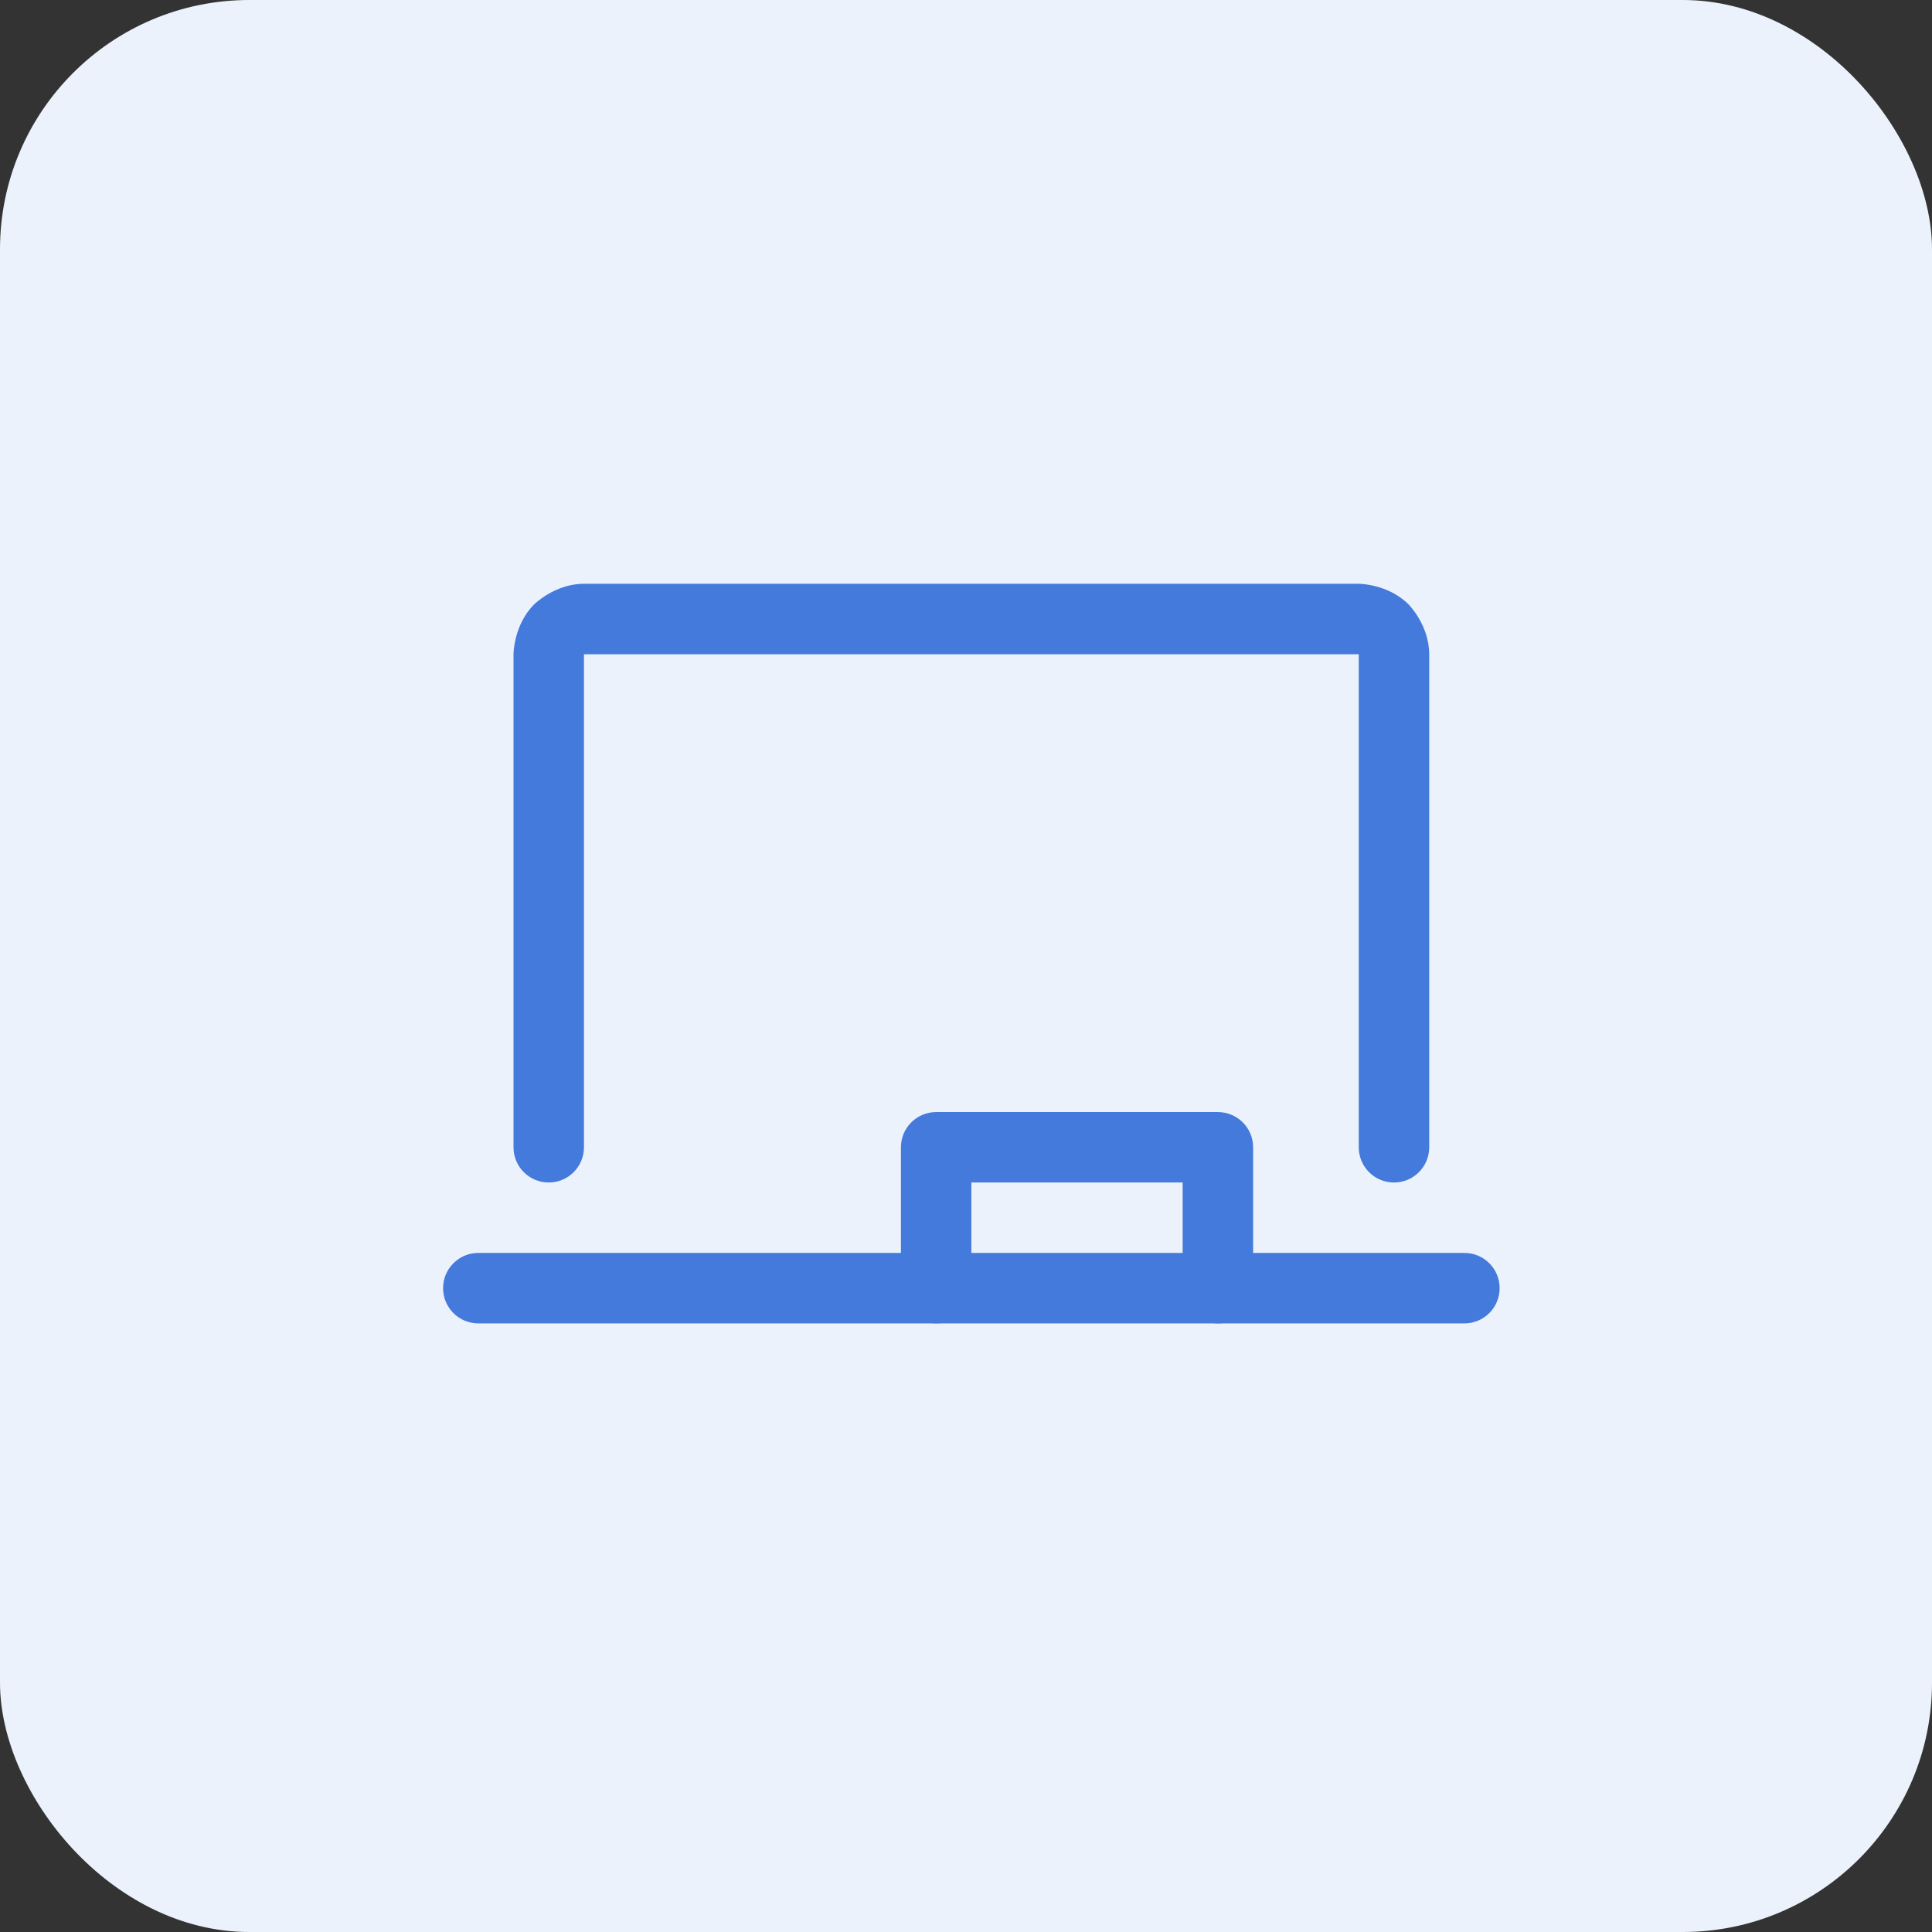 <svg width="62" height="62" viewBox="0 0 62 62" fill="none" xmlns="http://www.w3.org/2000/svg">
<rect x="0" y="0" width="62" height="62" fill="#333333" stroke="none"/>
<rect width="62" height="62" rx="8" fill="#ECF2FB"/>
<path d="M43.604 20.995V36.818C43.604 37.442 44.11 37.948 44.734 37.948C45.359 37.948 45.865 37.442 45.865 36.818V20.995C45.865 20.058 45.203 19.396 45.203 19.396C44.541 18.734 43.604 18.734 43.604 18.734H18.74C17.803 18.734 17.141 19.396 17.141 19.396C16.479 20.058 16.479 20.995 16.479 20.995V36.818C16.479 37.442 16.985 37.948 17.609 37.948C18.234 37.948 18.74 37.442 18.74 36.818V20.995H43.604Z" fill="#447ADC"/>
<path d="M15.349 42.469H46.995C47.619 42.469 48.125 41.963 48.125 41.339C48.125 40.714 47.619 40.208 46.995 40.208H15.349C14.725 40.208 14.219 40.714 14.219 41.339C14.219 41.963 14.725 42.469 15.349 42.469Z" fill="#447ADC"/>
<path d="M37.953 37.948V41.339C37.953 41.963 38.459 42.469 39.083 42.469C39.708 42.469 40.214 41.963 40.214 41.339V36.818C40.214 36.194 39.708 35.688 39.083 35.688H30.042C29.418 35.688 28.912 36.194 28.912 36.818V41.339C28.912 41.963 29.418 42.469 30.042 42.469C30.666 42.469 31.172 41.963 31.172 41.339V37.948H37.953Z" fill="#447ADC"/>
</svg>
